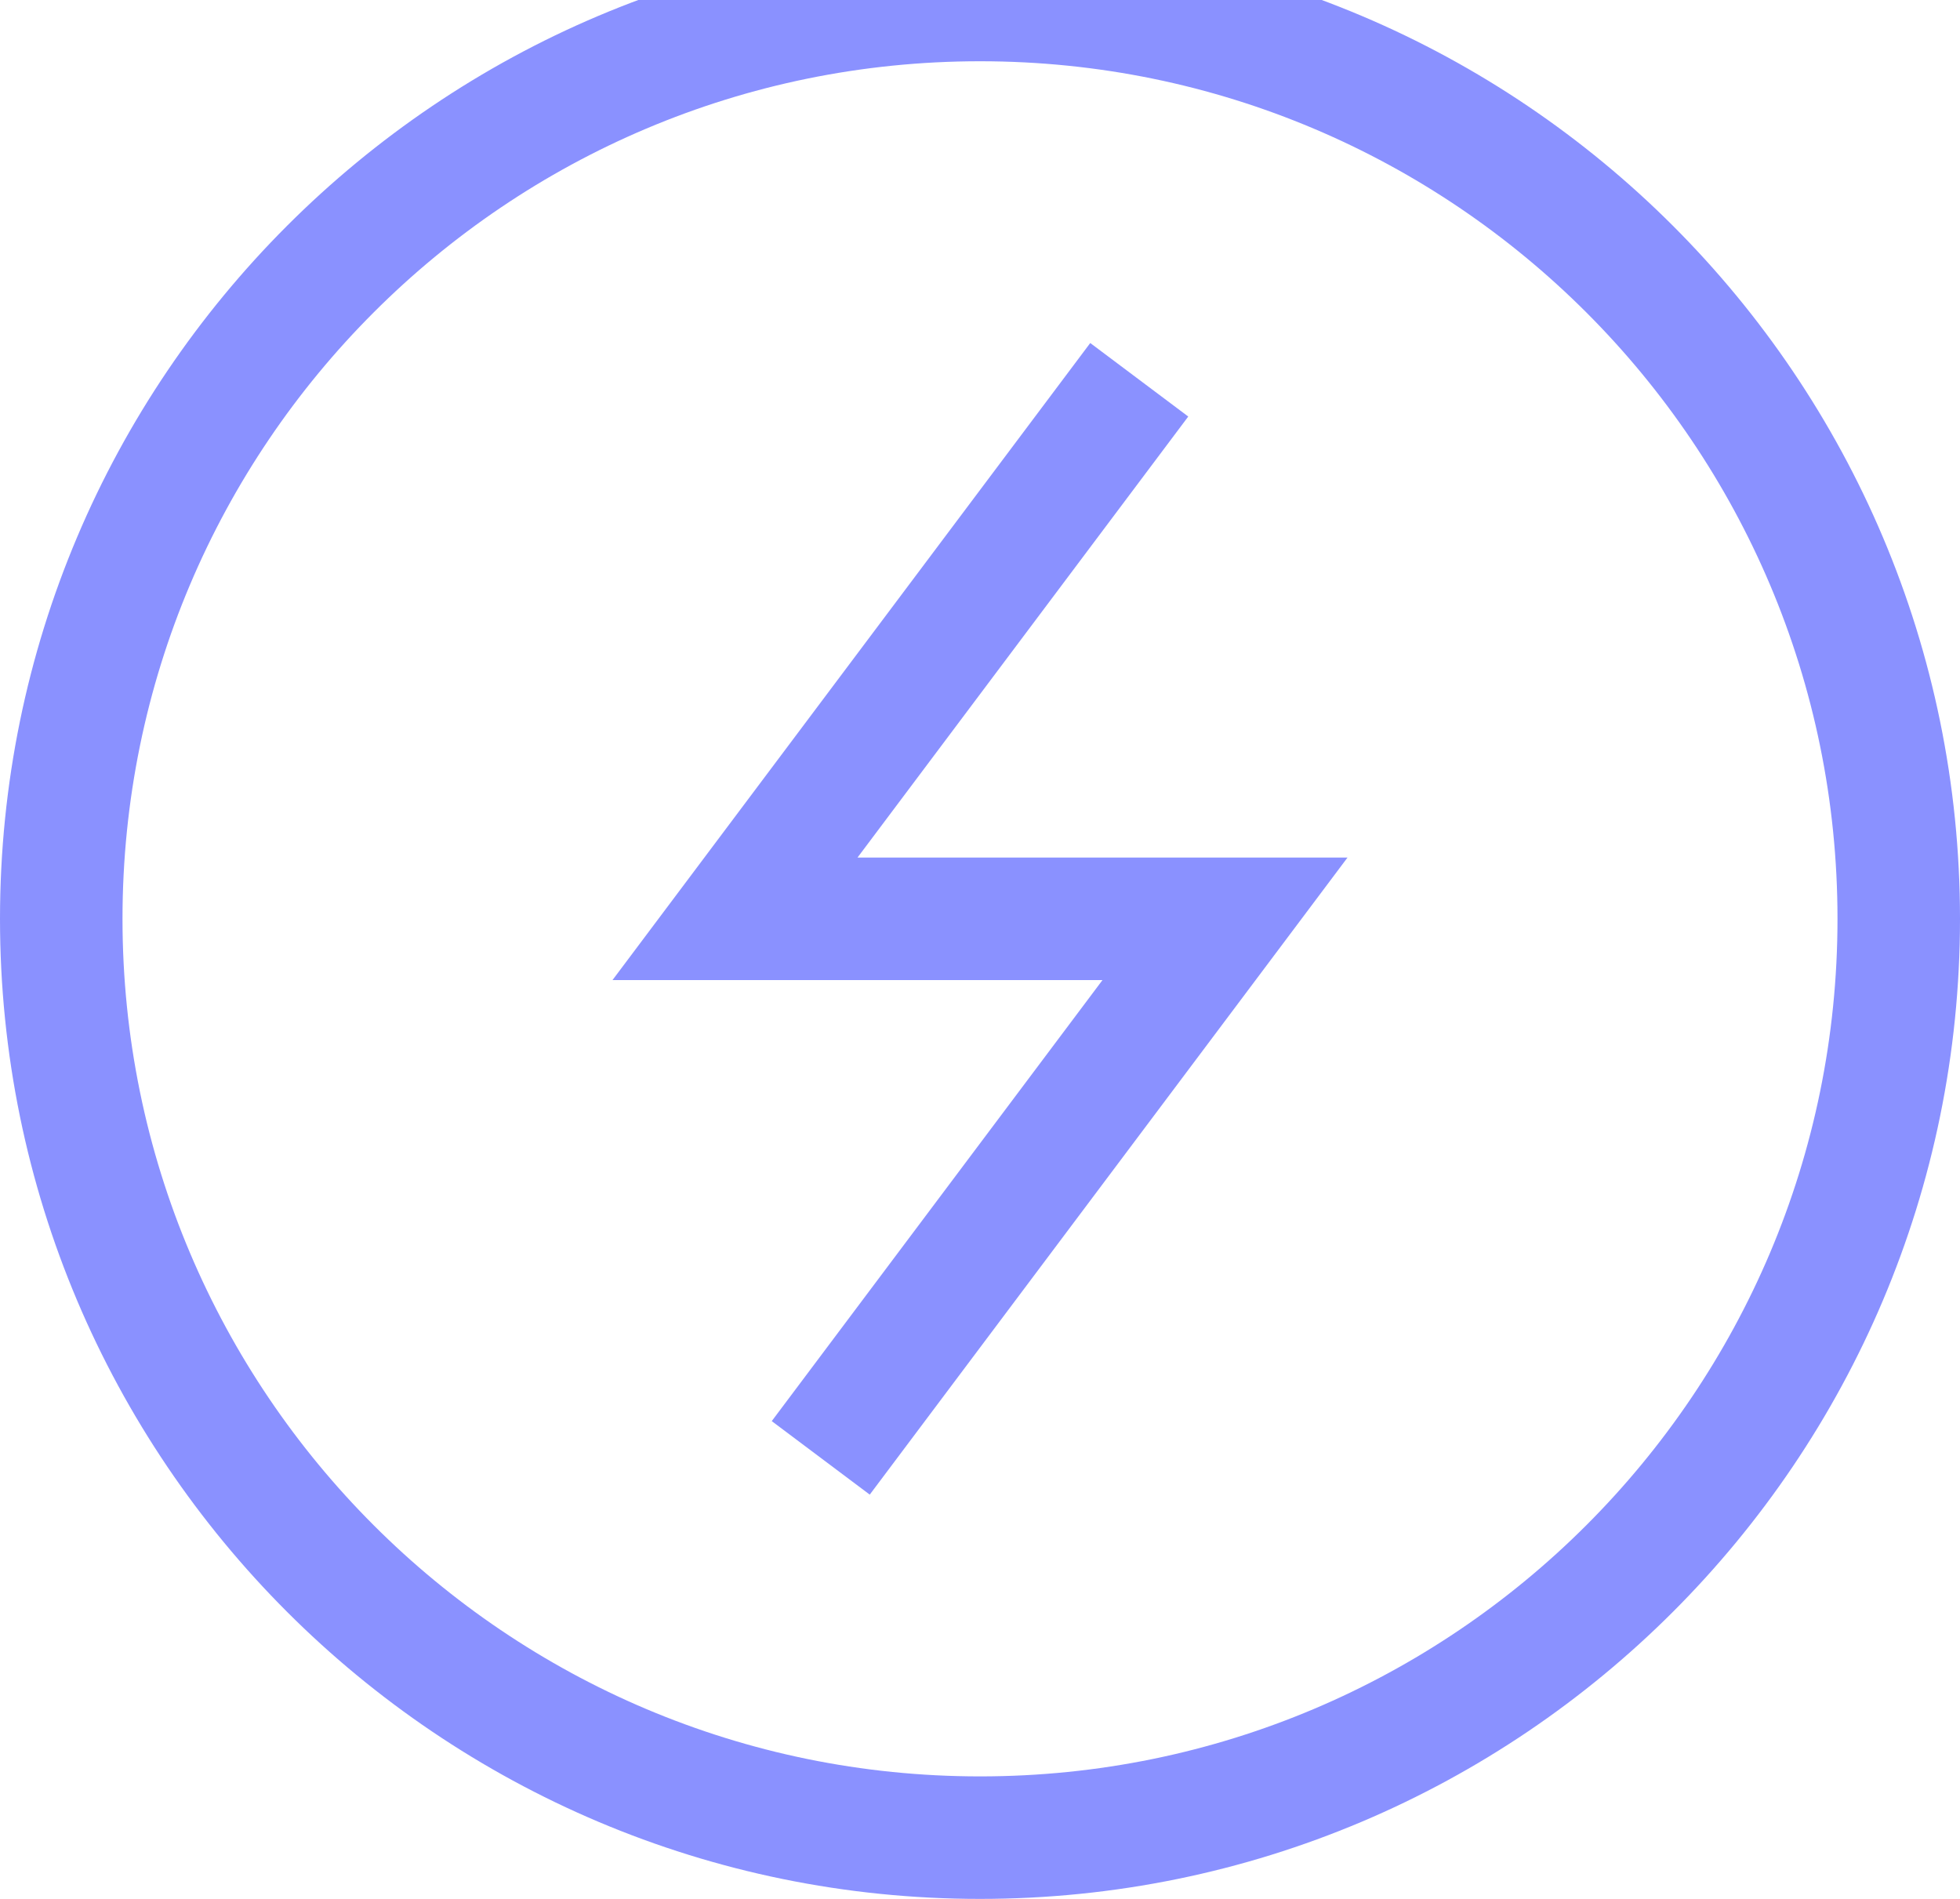 <svg width="32" height="31" viewBox="0 0 32 31" fill="none" xmlns="http://www.w3.org/2000/svg">
<path d="M18 7L12 15H20L14 23" stroke="#8A91FF" stroke-width="2" stroke-linecap="square"/>
<path fill-rule="evenodd" clip-rule="evenodd" d="M16 30C24.284 30 31 23.284 31 15C31 6.716 24.284 0 16 0C7.716 0 1 6.716 1 15C1 23.284 7.716 30 16 30Z" stroke="#8A91FF" stroke-width="2" stroke-linecap="square"/>
</svg>
